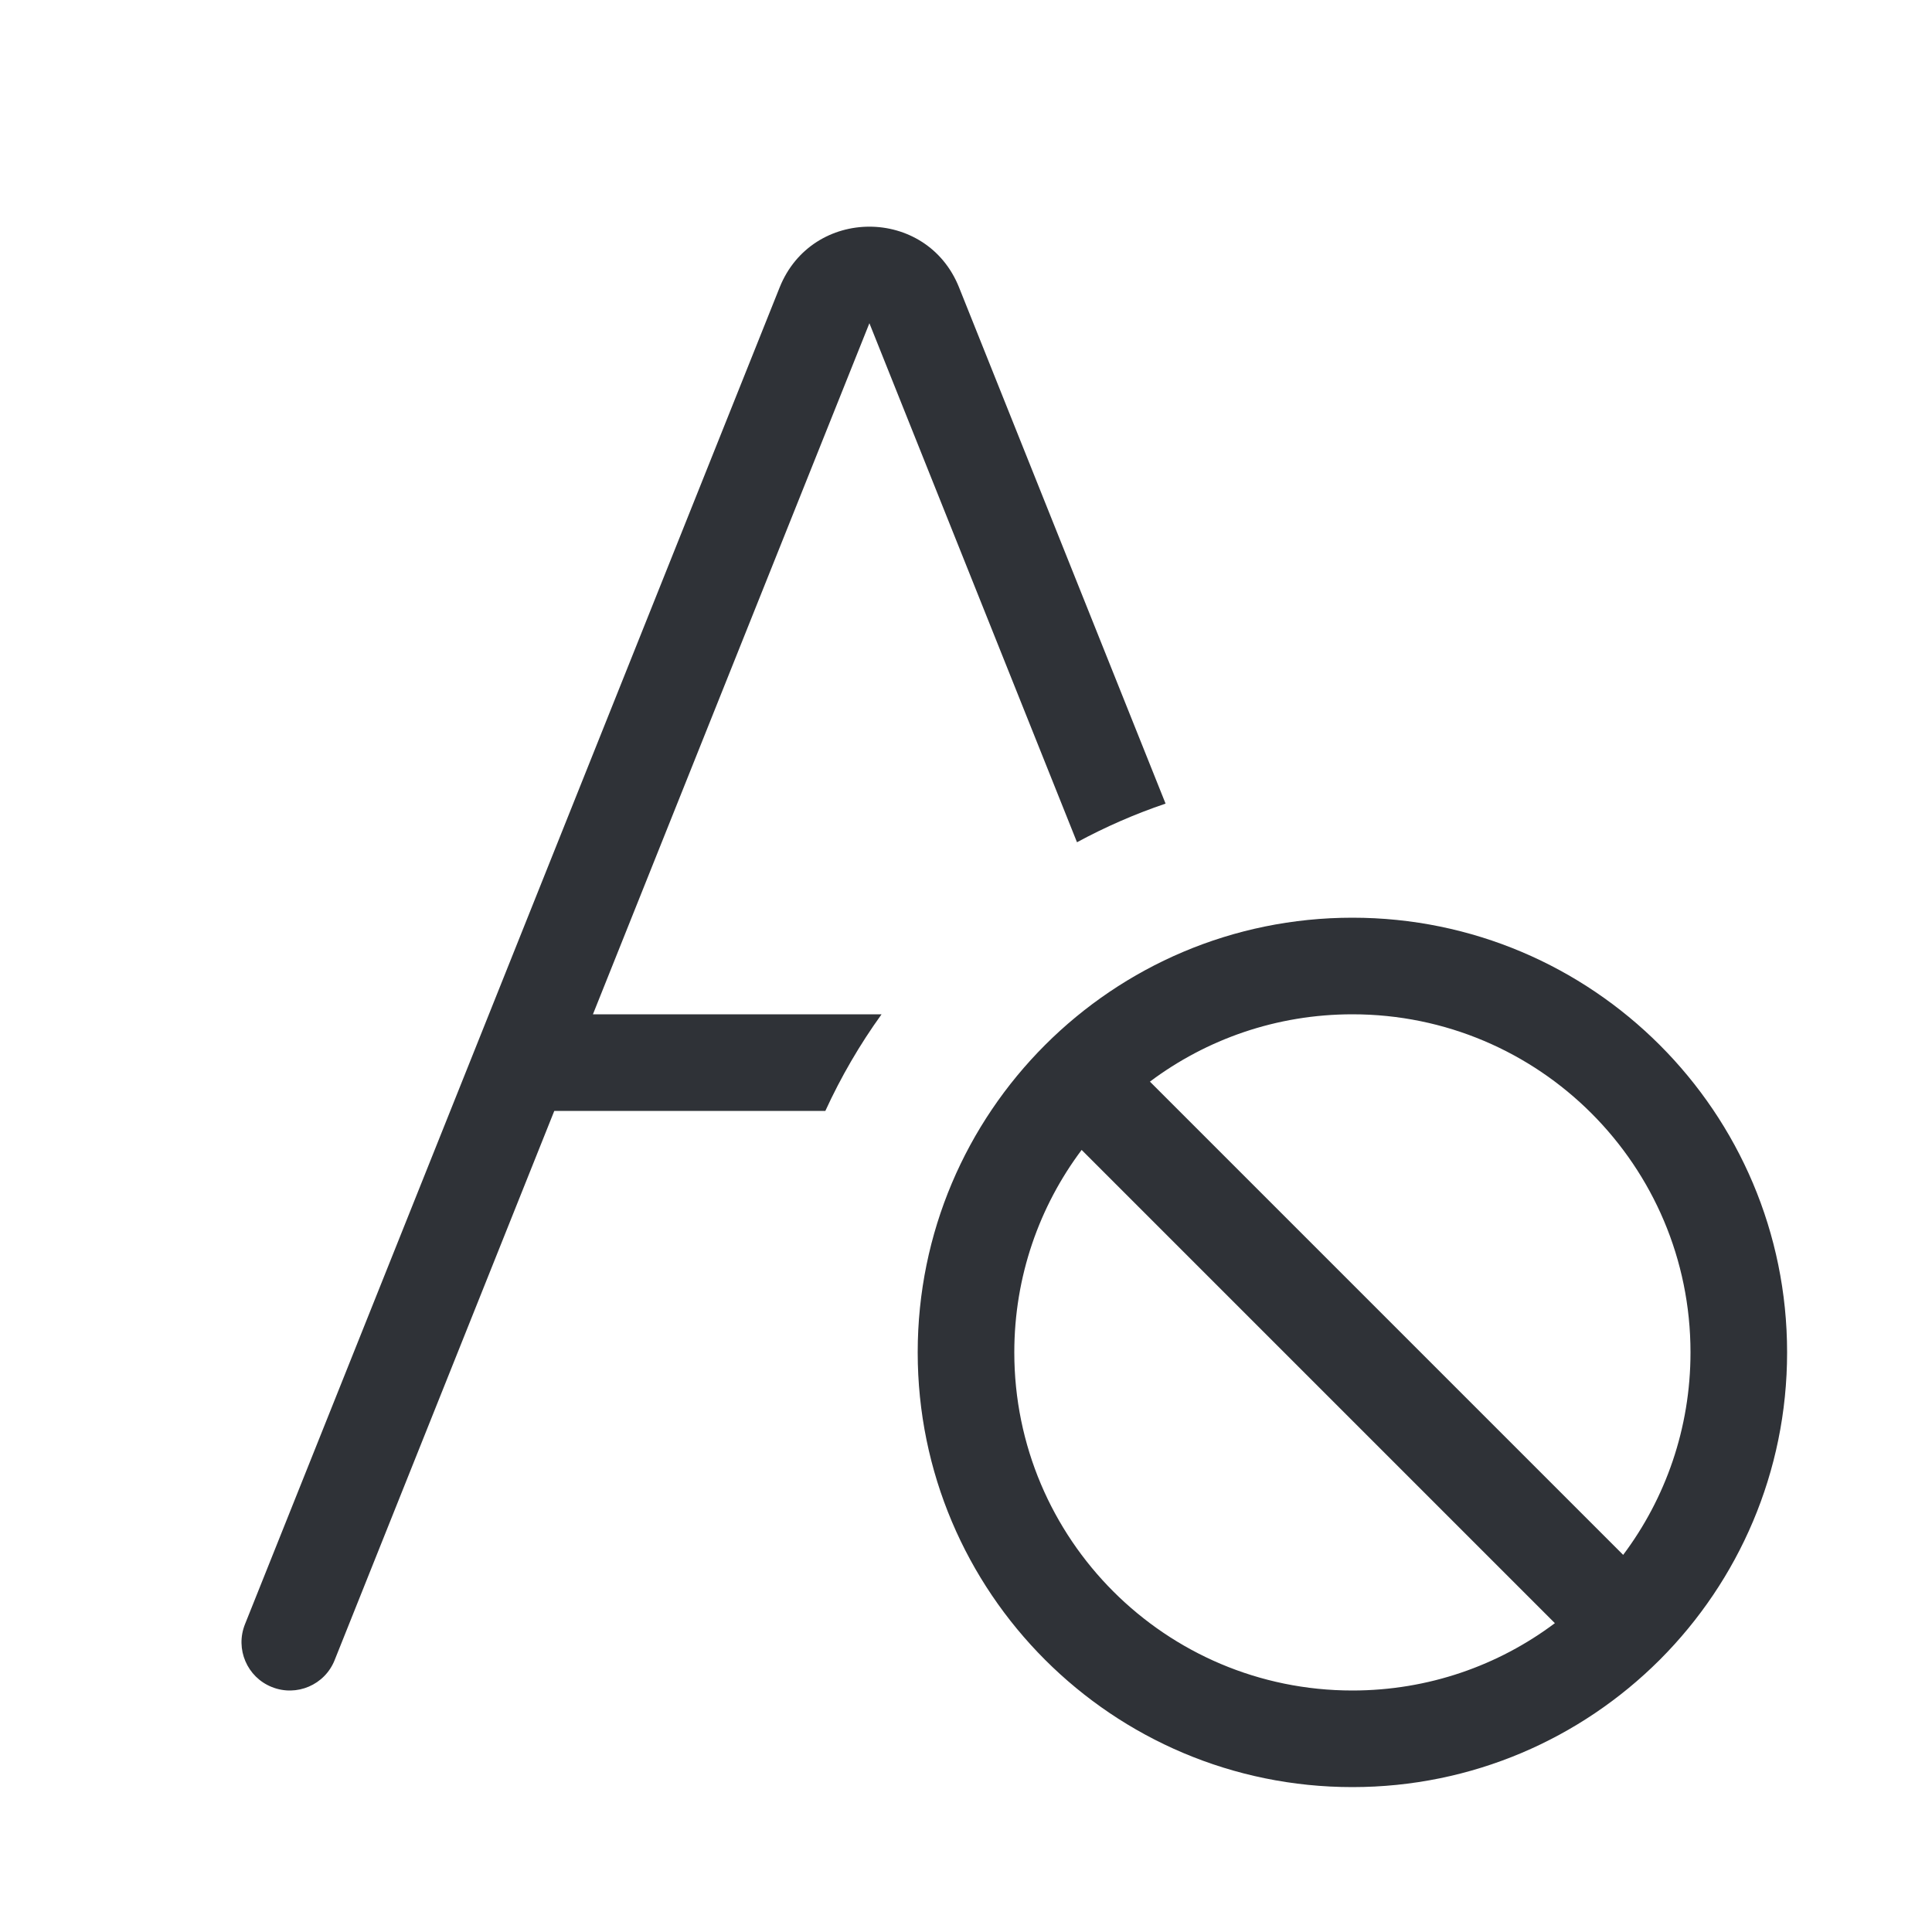 <svg width="20" height="20" viewBox="0 0 20 20" fill="none" xmlns="http://www.w3.org/2000/svg">
<path fill-rule="evenodd" clip-rule="evenodd" d="M9.928 2.975C9.593 2.137 8.407 2.137 8.071 2.975L2.536 16.814C2.433 17.071 2.558 17.362 2.814 17.464C3.071 17.567 3.362 17.442 3.464 17.186L5.738 11.5H8.544C8.706 11.147 8.901 10.812 9.126 10.5H6.138L9 3.346L11.149 8.719C11.441 8.561 11.747 8.427 12.066 8.319L9.928 2.975ZM14 10.5C13.214 10.5 12.488 10.759 11.904 11.197L16.803 16.096C17.241 15.512 17.5 14.786 17.5 14C17.5 12.067 15.933 10.5 14 10.5ZM10.5 14C10.5 13.214 10.759 12.488 11.197 11.904L16.096 16.803C15.512 17.241 14.786 17.5 14 17.5C12.067 17.5 10.5 15.933 10.5 14ZM14 18.5C15.24 18.5 16.363 17.998 17.177 17.187L17.182 17.182L17.187 17.177C17.998 16.363 18.5 15.24 18.5 14C18.5 11.515 16.485 9.5 14 9.5C11.515 9.5 9.5 11.515 9.5 14C9.5 16.485 11.515 18.5 14 18.5Z" fill="#2F3237"/>
</svg>